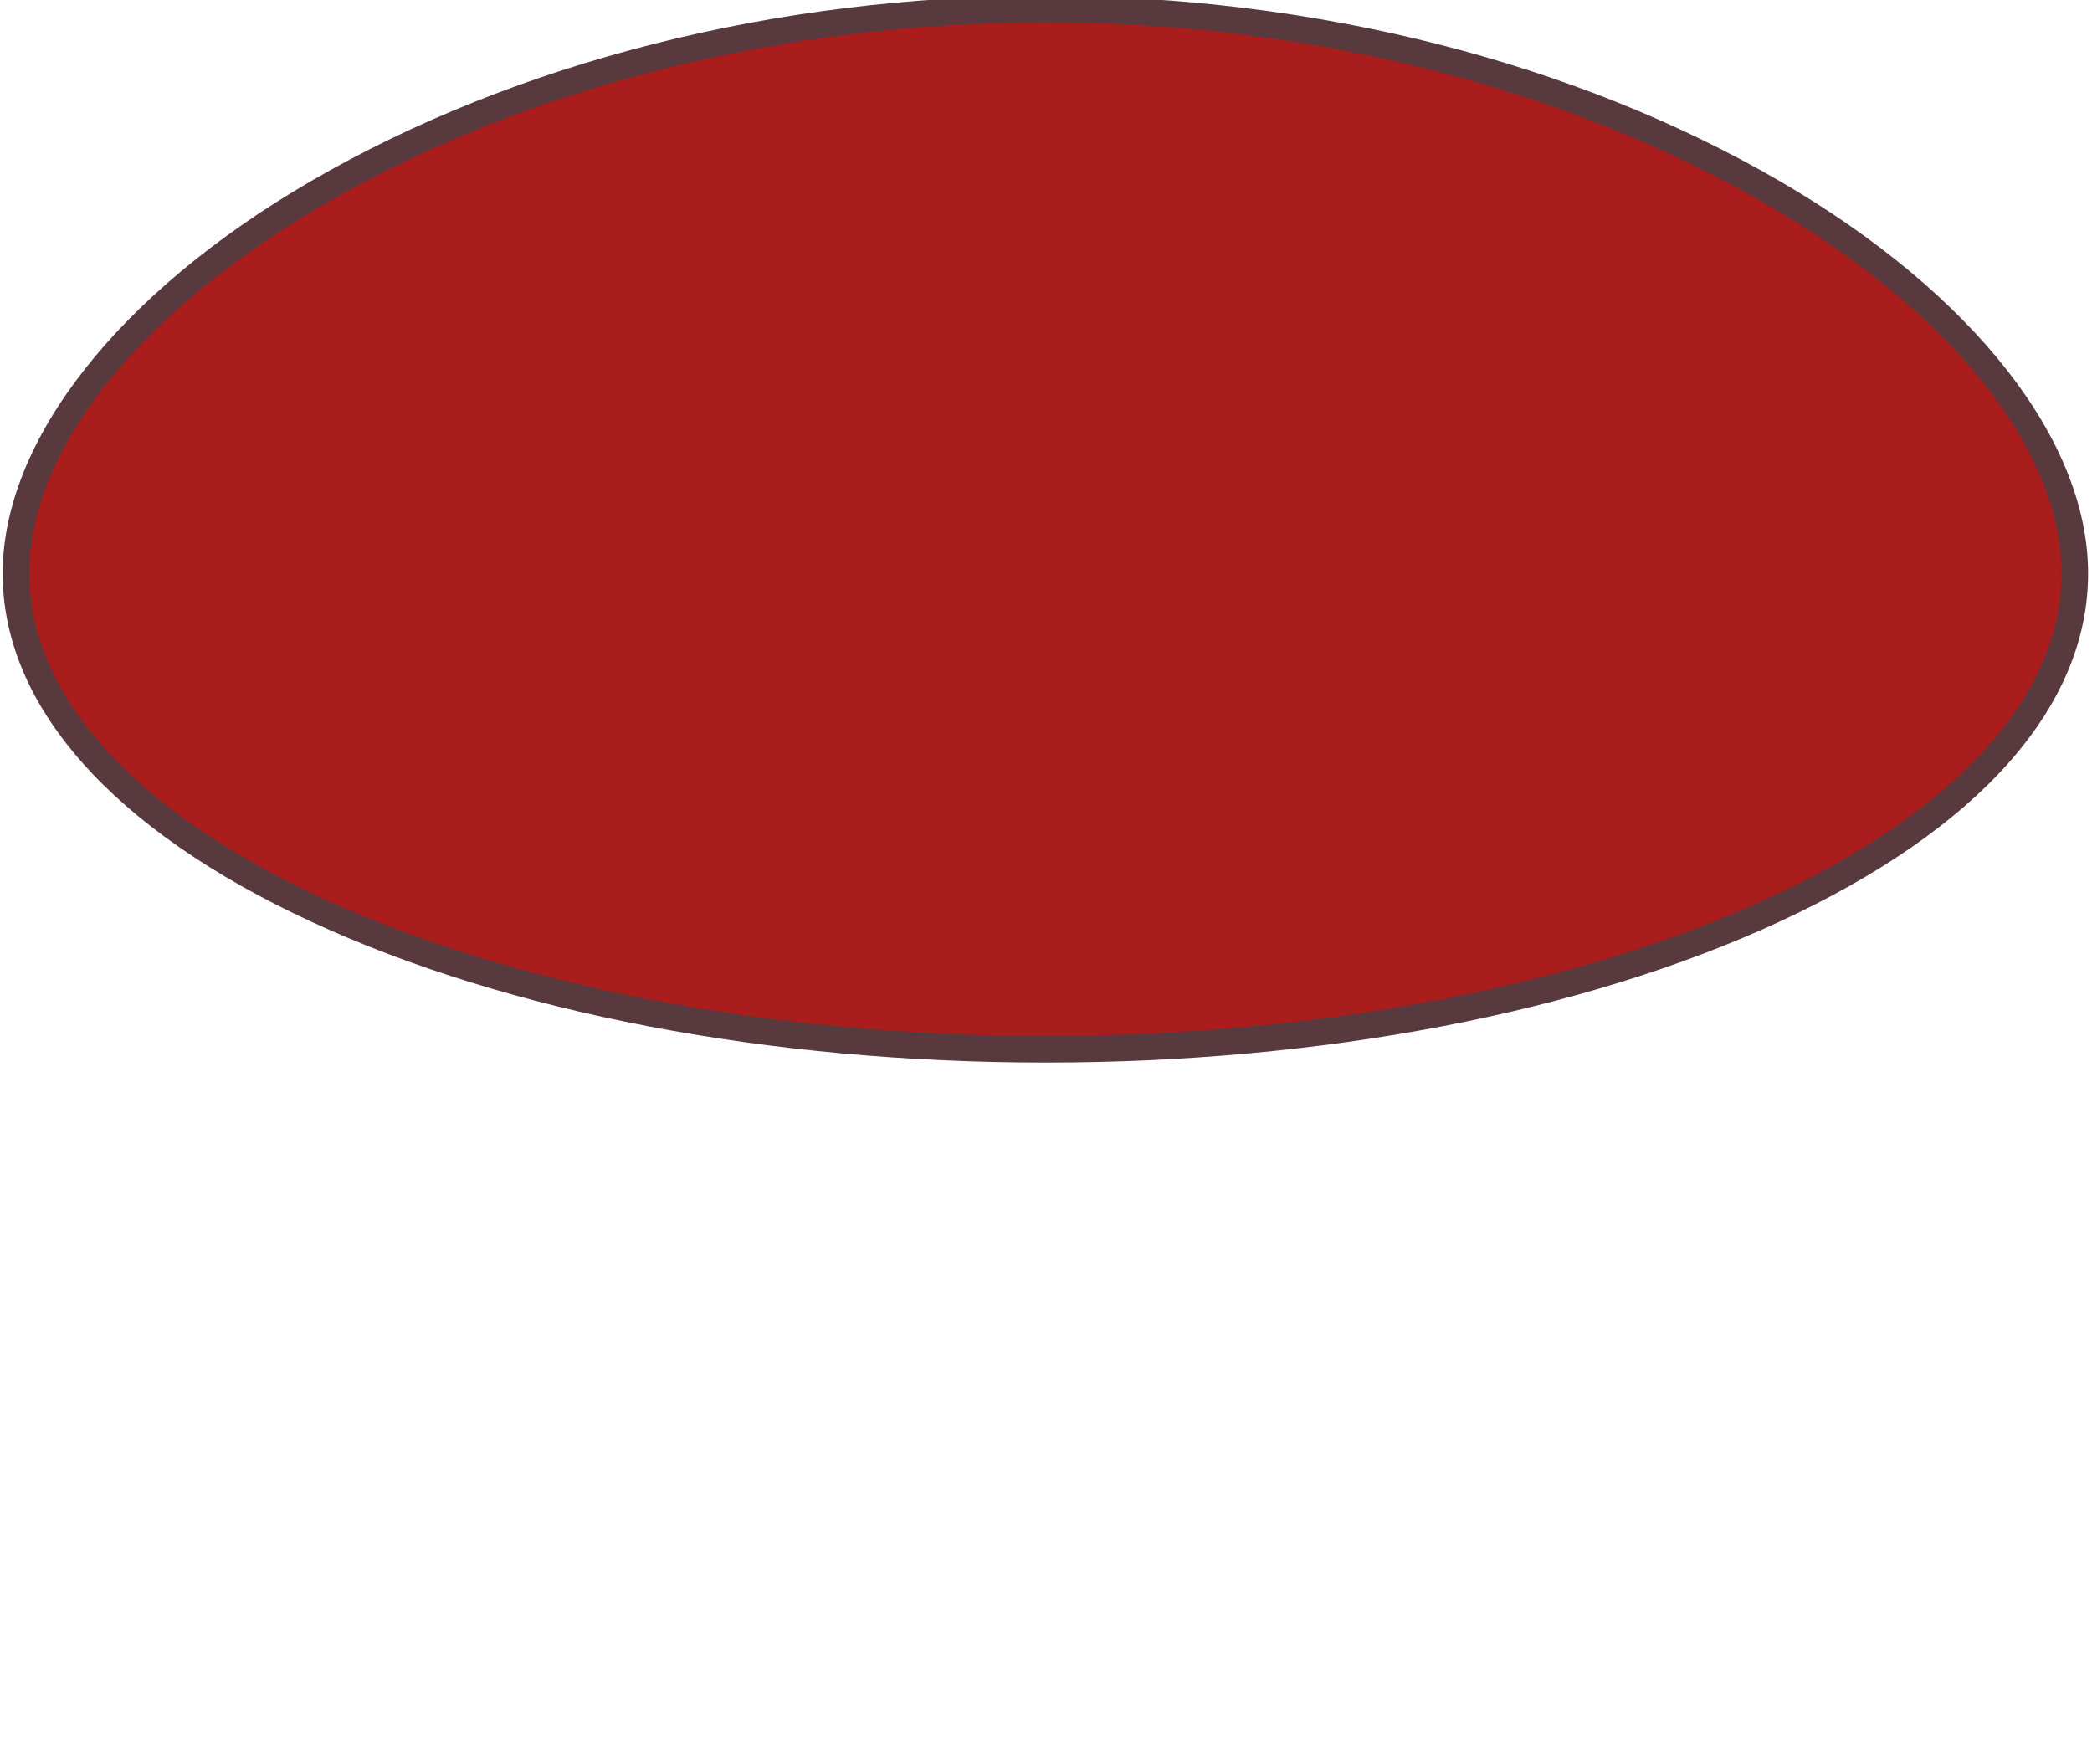 <svg width="236" height="199" viewBox="0 0 236 199" fill="none" xmlns="http://www.w3.org/2000/svg"><g clip-path="url(#clip0_1226_849)"><path d="M234.05 64.695c0 29.64-51.99 53.67-116.13 53.67-64.14 0-116.12-24.03-116.12-53.67s51.99-63.67 116.13-63.67c64.14 0 116.13 34.03 116.13 63.67h-.01z" fill="#AA1D1D"/><path d="M117.92 119.865c-31.23 0-60.62-5.63-82.74-15.86C12.68 93.615.3 79.645.3 64.695c0-14.95 12.99-31.6 34.76-44.25C58.28 6.955 87.71-.475 117.93-.475c30.22 0 59.65 7.43 82.87 20.92 21.76 12.65 34.76 29.19 34.76 44.25 0 15.06-12.39 28.92-34.88 39.31-22.13 10.23-51.51 15.86-82.74 15.86h-.02zm0-117.34c-29.7 0-58.59 7.29-81.36 20.52-20.83 12.1-33.26 27.67-33.26 41.65 0 28.77 51.42 52.17 114.63 52.17 63.21 0 114.63-23.4 114.63-52.17 0-13.98-12.44-29.55-33.27-41.65-22.77-13.23-51.66-20.52-81.36-20.52h-.01z" fill="#58393E"/></g><defs><clipPath id="clip0_1226_849"><path fill="#fff" d="M0 0h236v199H0z"/></clipPath></defs></svg>